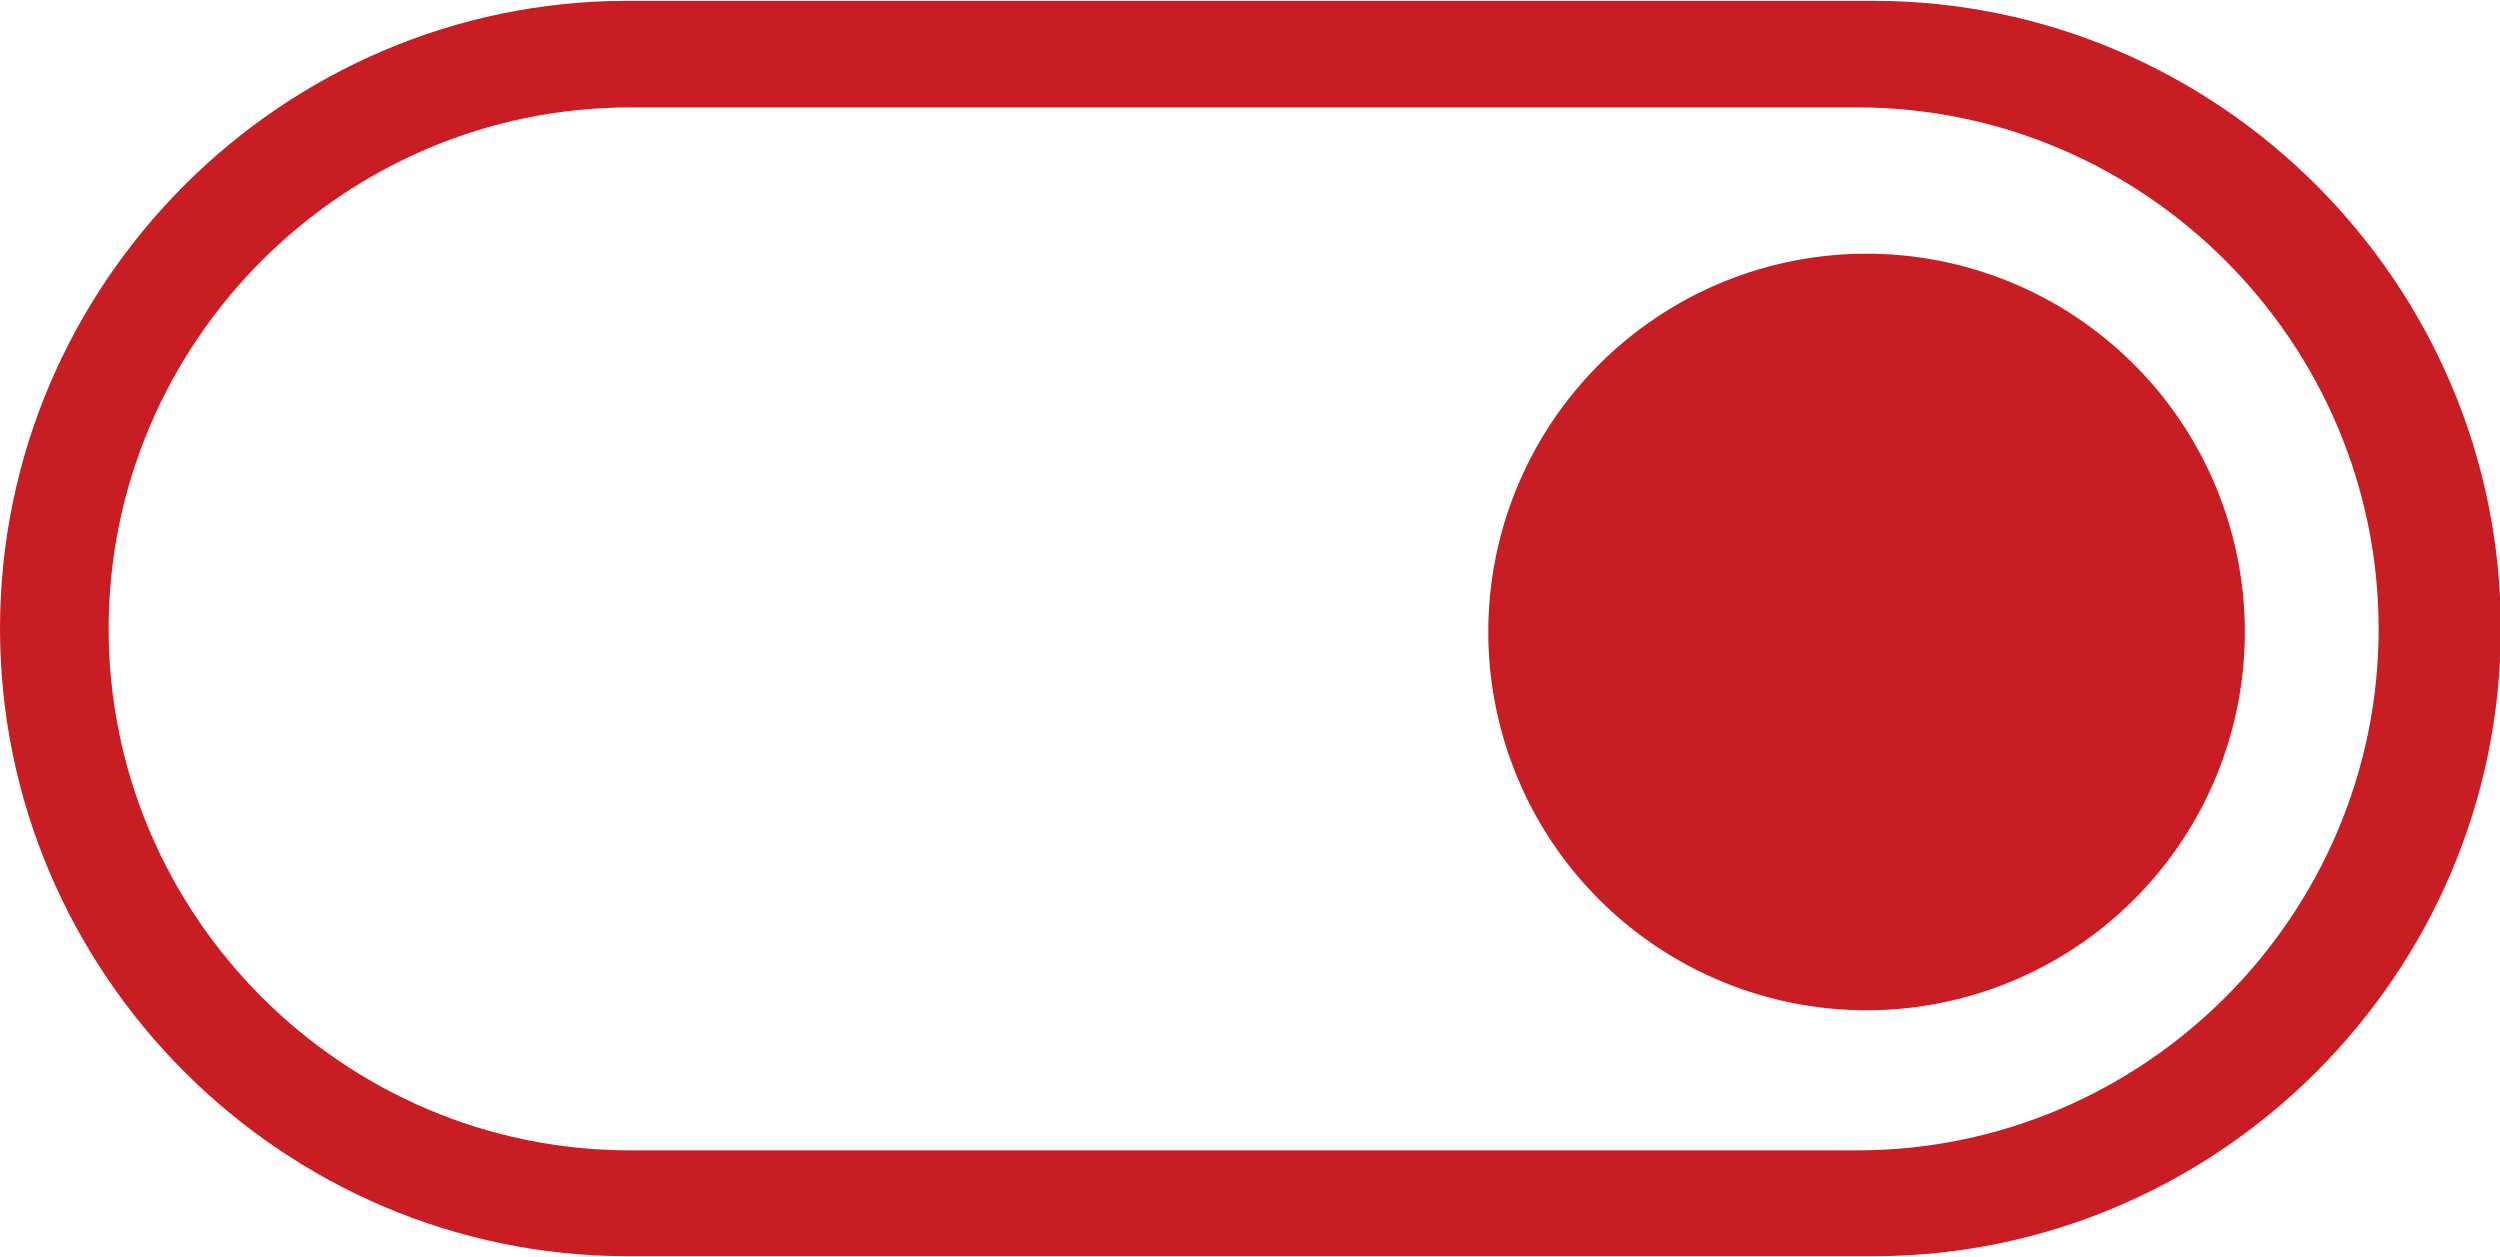 <?xml version="1.0" standalone="no"?><!DOCTYPE svg PUBLIC "-//W3C//DTD SVG 1.1//EN" "http://www.w3.org/Graphics/SVG/1.1/DTD/svg11.dtd"><svg t="1545808455091" class="icon" style="" viewBox="0 0 2037 1024" version="1.1" xmlns="http://www.w3.org/2000/svg" p-id="10113" xmlns:xlink="http://www.w3.org/1999/xlink" width="51.721" height="26"><defs><style type="text/css"></style></defs><path d="M1526.183 0.66h-1014.715C230.214 0.66 0 230.822 0 512.101c0 281.304 230.214 511.467 511.493 511.467h1014.715c281.279 0 511.442-230.163 511.442-511.467C2037.625 230.822 1807.462 0.66 1526.183 0.66zM1938.106 512.431c0 233.689-191.198 424.887-424.887 424.887H513.395c-233.689 0-424.887-191.198-424.887-424.887 0-233.714 191.198-424.912 424.887-424.912h999.824c233.689-0.025 424.887 191.198 424.887 424.912z" p-id="10114" fill="#C71D23"></path><path d="M1520.881 514.943m-308.22 0a308.22 308.22 0 1 0 616.44 0 308.22 308.22 0 1 0-616.44 0Z" p-id="10115" fill="#C71D23"></path></svg>